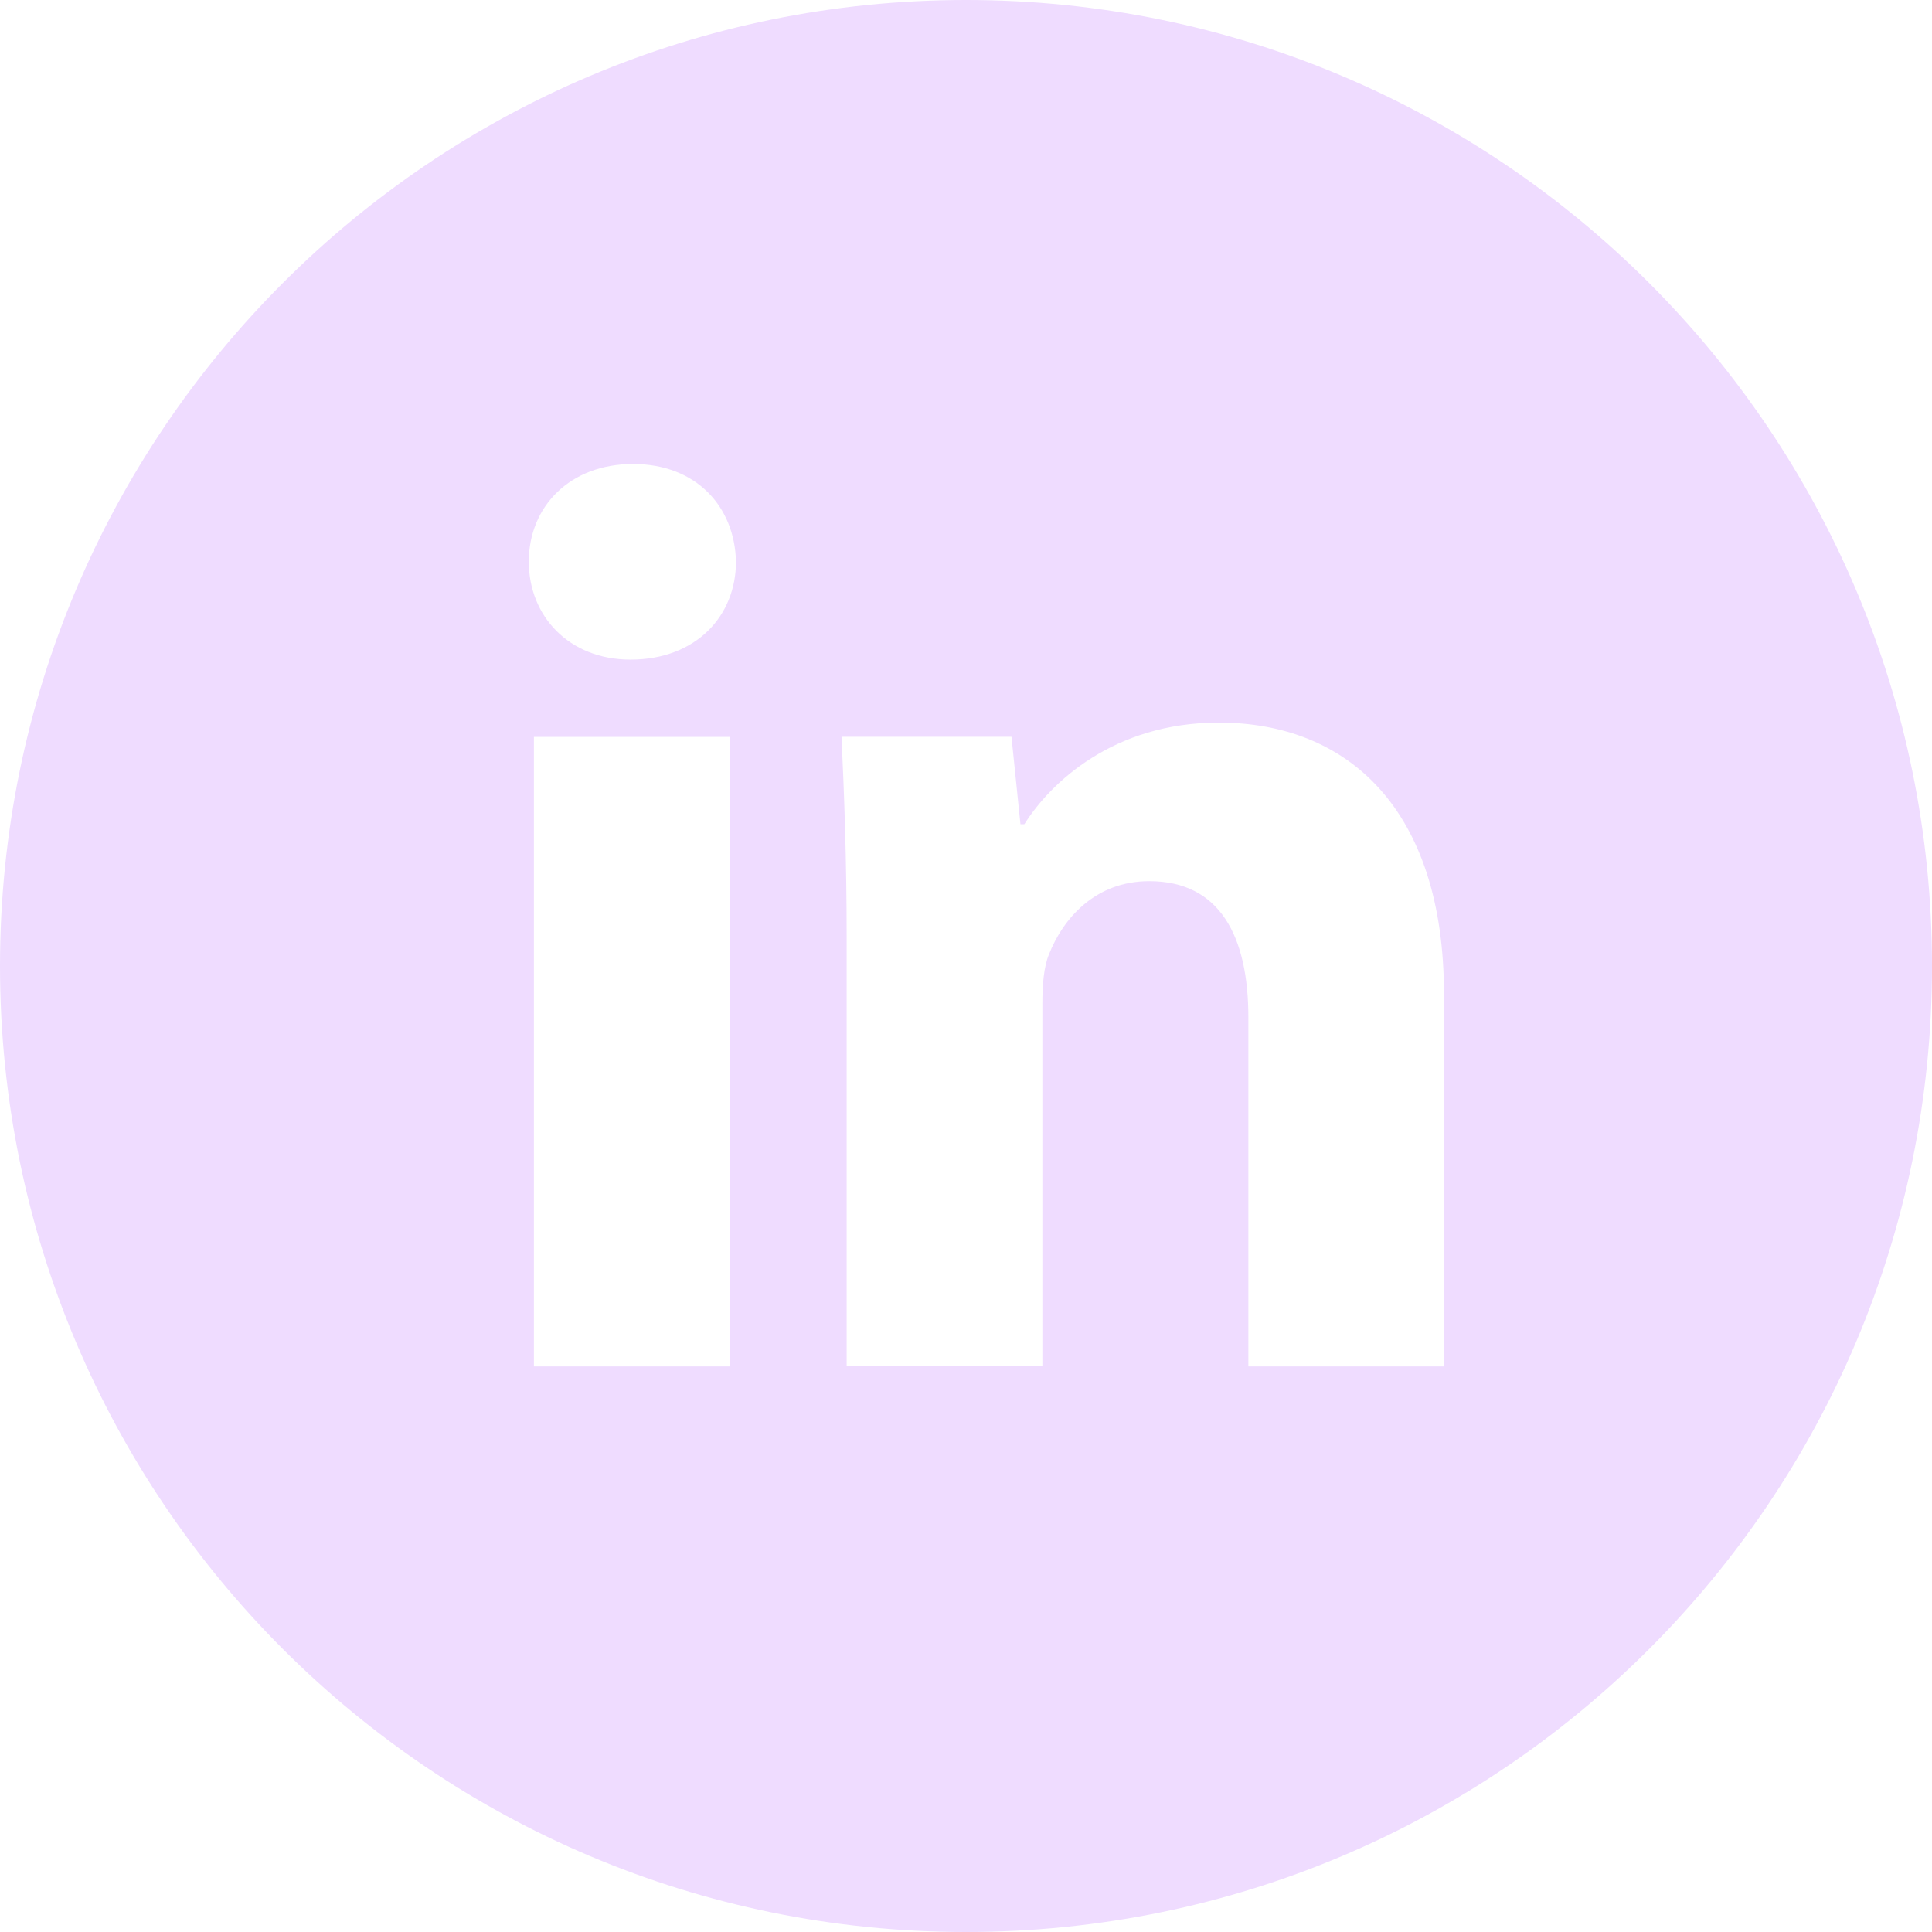 <?xml version="1.0" encoding="UTF-8" standalone="no"?>
<svg width="100px" height="100px" viewBox="0 0 100 100" version="1.1" xmlns="http://www.w3.org/2000/svg" xmlns:xlink="http://www.w3.org/1999/xlink">
    <!-- Generator: Sketch 40.3 (33839) - http://www.bohemiancoding.com/sketch -->
    <title>Shape</title>
    <desc>Created with Sketch.</desc>
    <defs></defs>
    <g id="Favre-Inspired" stroke="none" stroke-width="1" fill="none" fill-rule="evenodd">
        <g id="Schessa-Home" transform="translate(-1280, -5105)" fill="#EFDCFF">
            <path d="M1330,5105 C1302.385,5105 1280,5127.385 1280,5155 C1280,5182.615 1302.385,5205 1330,5205 C1357.615,5205 1380,5182.615 1380,5155 C1380,5127.385 1357.615,5105 1330,5105 L1330,5105 Z M1317.76,5175.724 L1307.635,5175.724 L1307.635,5143.141 L1317.76,5143.141 L1317.76,5175.724 L1317.76,5175.724 Z M1312.635,5139.141 C1309.438,5139.141 1307.37,5136.875 1307.37,5134.073 C1307.37,5131.214 1309.5,5129.016 1312.766,5129.016 C1316.031,5129.016 1318.031,5131.214 1318.094,5134.073 C1318.094,5136.875 1316.031,5139.141 1312.635,5139.141 L1312.635,5139.141 Z M1354.74,5175.724 L1344.615,5175.724 L1344.615,5157.667 C1344.615,5153.464 1343.146,5150.609 1339.484,5150.609 C1336.688,5150.609 1335.026,5152.542 1334.292,5154.401 C1334.021,5155.062 1333.953,5156 1333.953,5156.932 L1333.953,5175.719 L1323.823,5175.719 L1323.823,5153.531 C1323.823,5149.464 1323.693,5146.062 1323.557,5143.135 L1332.354,5143.135 L1332.818,5147.661 L1333.021,5147.661 C1334.354,5145.536 1337.62,5142.401 1343.083,5142.401 C1349.745,5142.401 1354.74,5146.865 1354.74,5156.458 L1354.74,5175.724 L1354.74,5175.724 Z" id="Shape"></path>
        </g>
    </g>
</svg>